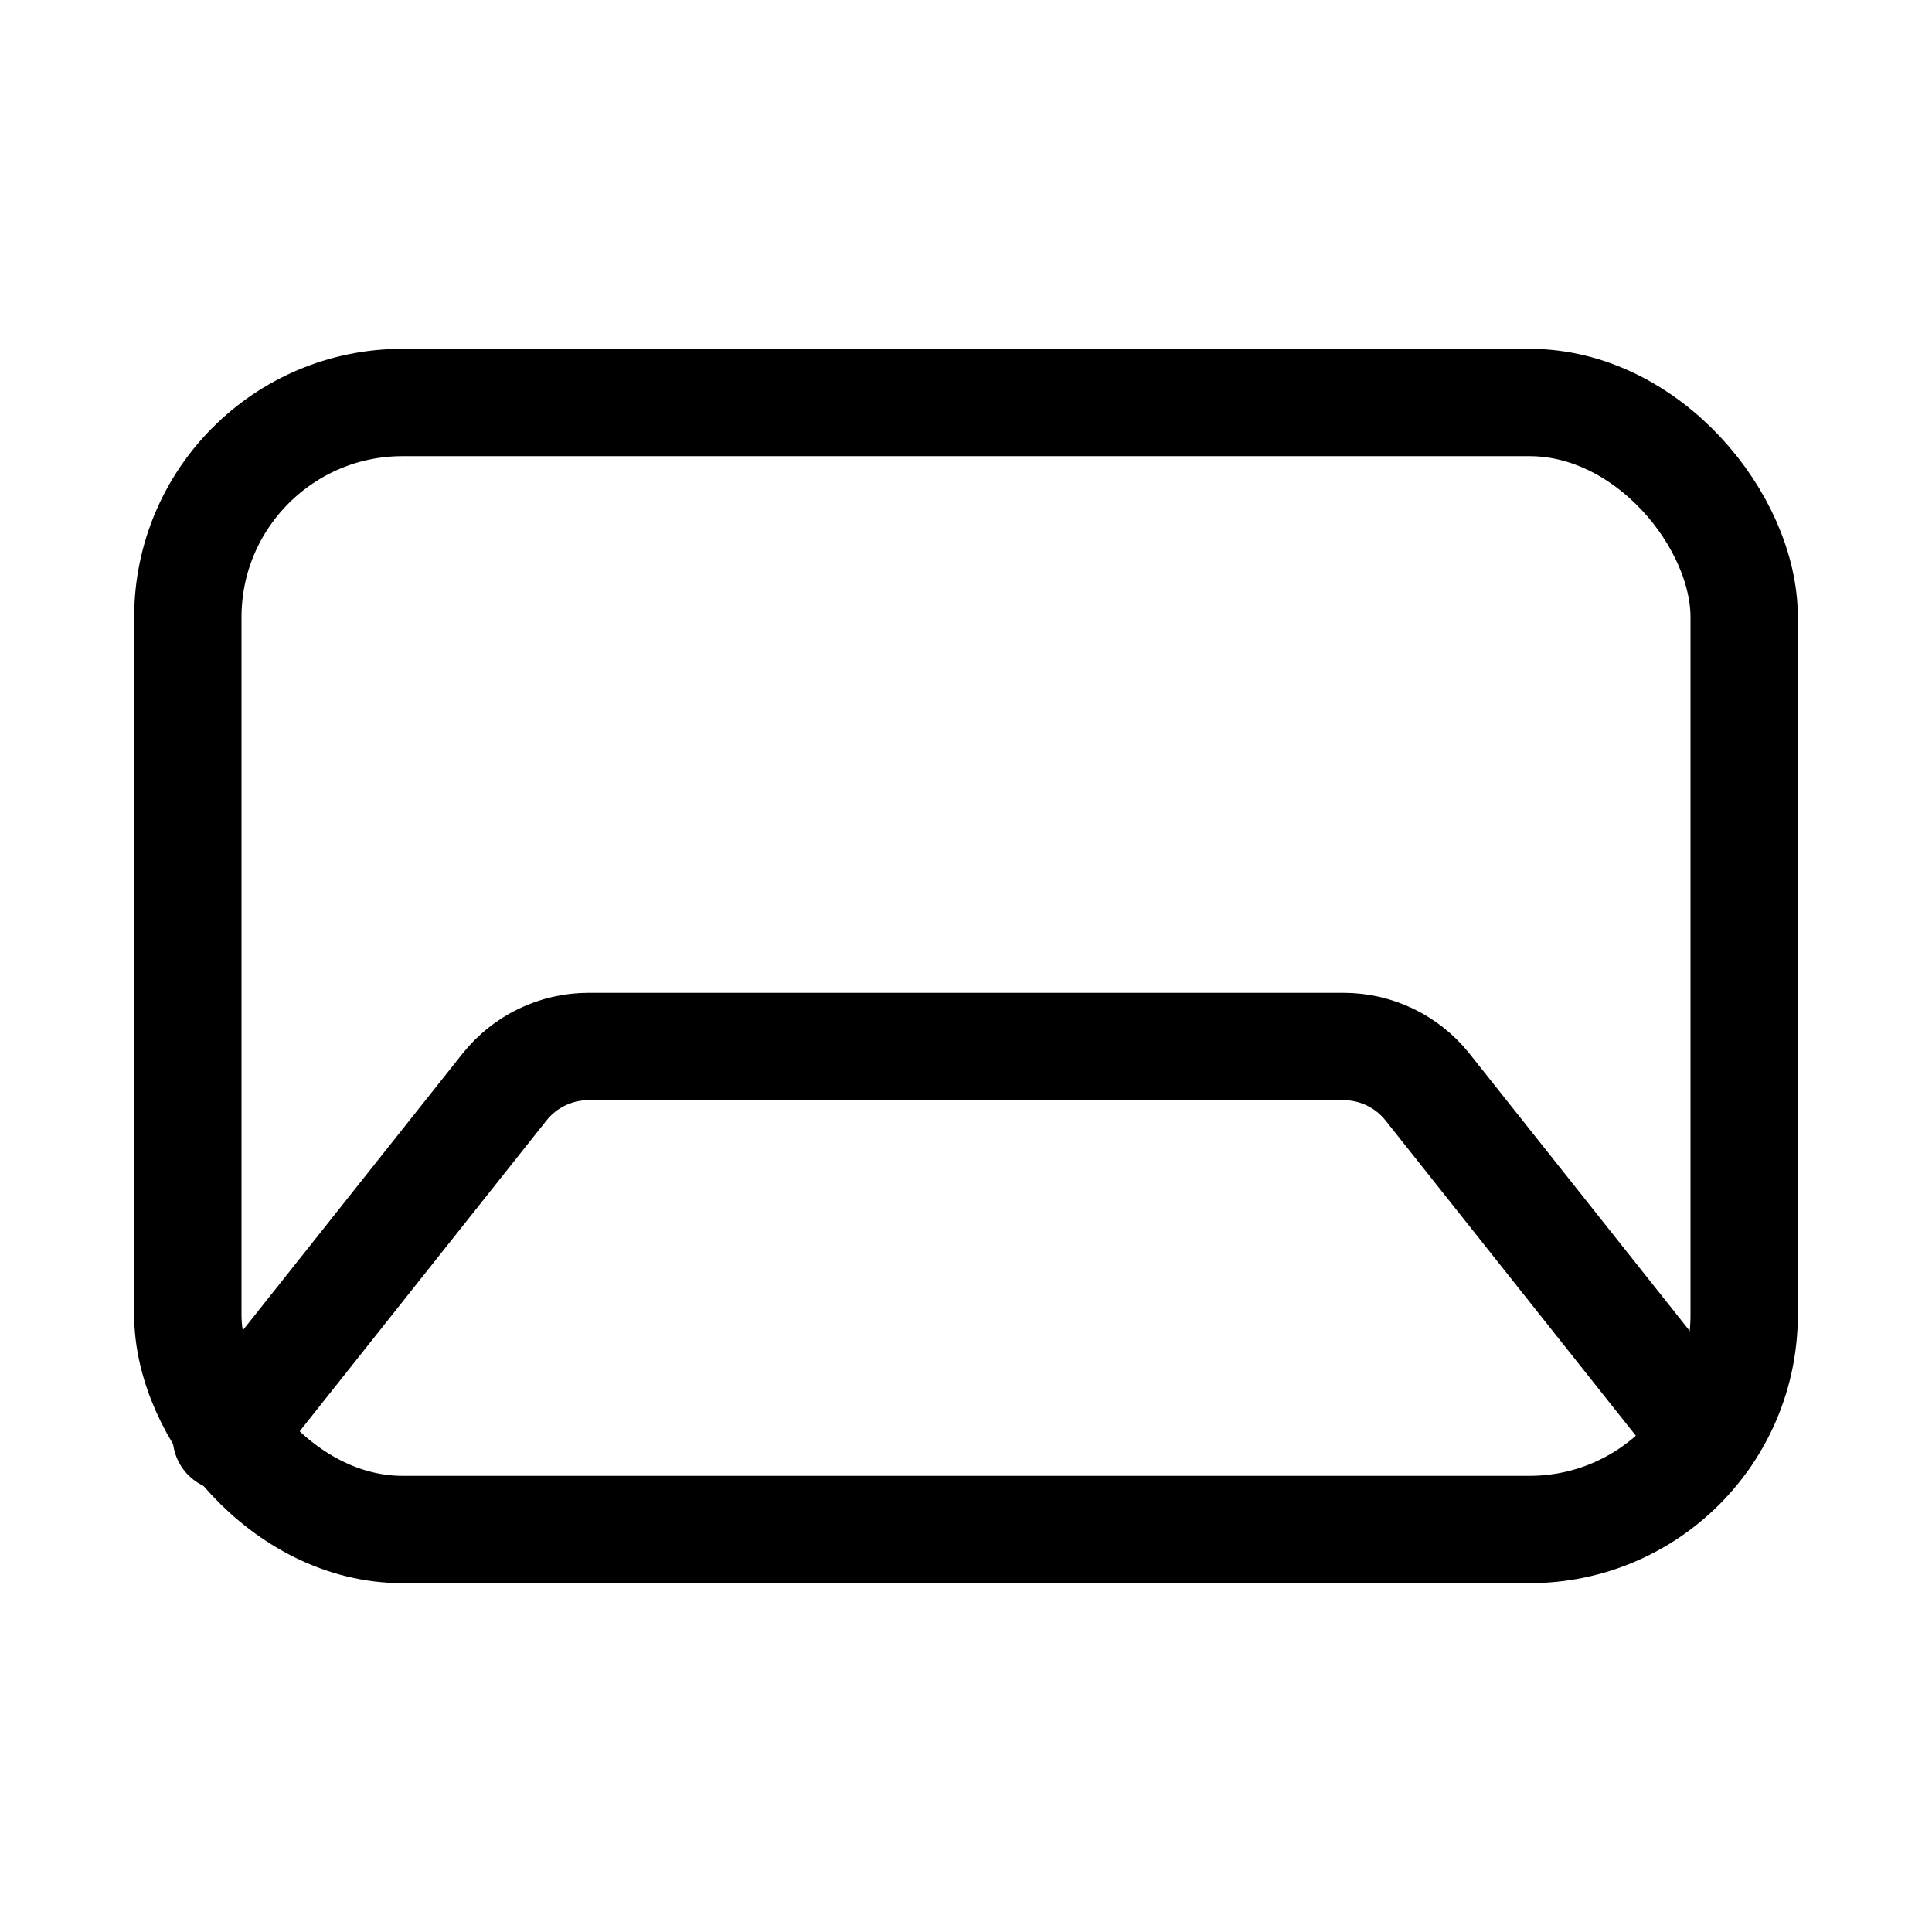 <svg xmlns="http://www.w3.org/2000/svg" height="18" width="18" viewBox="0 0 18 18"><title>stage</title><g fill="none" stroke="currentColor" class="nc-icon-wrapper"><path d="M2.109,13.391l2.591-3.263c.19-.239,.478-.378,.783-.378h7.034c.305,0,.593,.139,.783,.378l2.591,3.263" stroke-linecap="round" stroke-linejoin="round" stroke="currentColor"></path><rect x="1.75" y="3.75" width="14.5" height="10.5" rx="2" ry="2" transform="translate(18 18) rotate(180)" stroke-linecap="round" stroke-linejoin="round"></rect></g></svg>